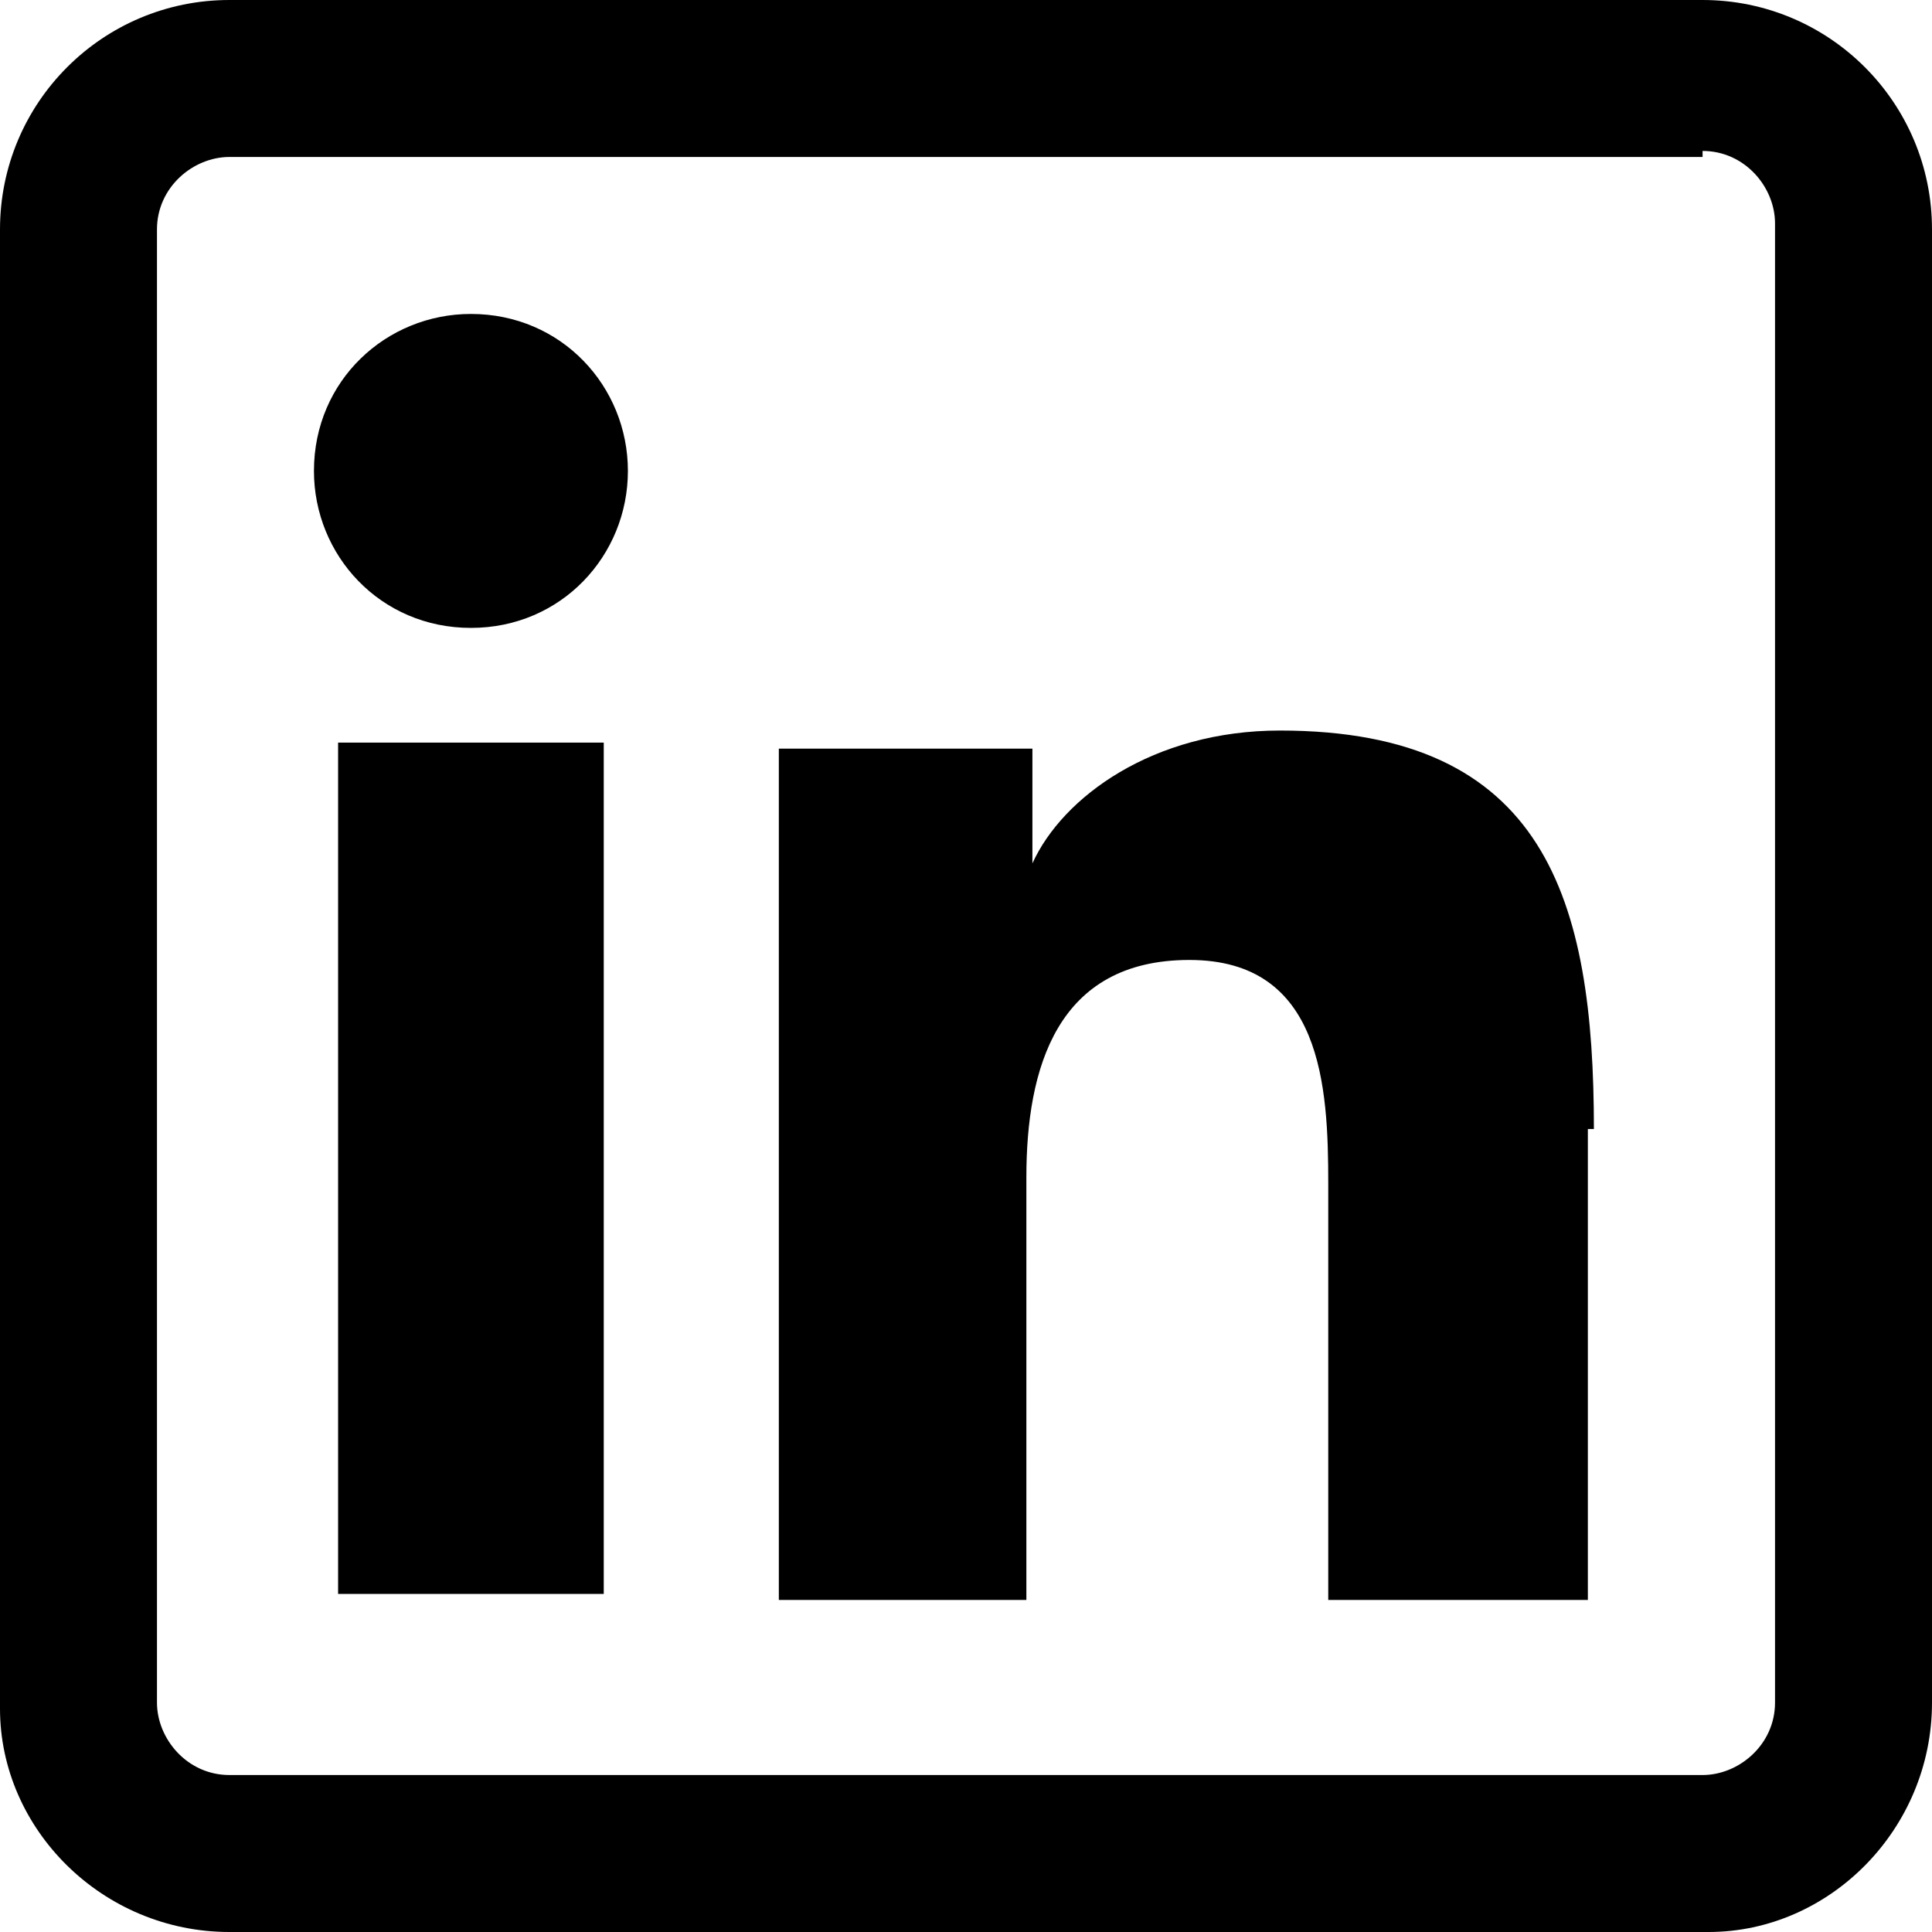 <?xml version="1.0" encoding="utf-8"?>
<!-- Generator: Adobe Illustrator 25.2.1, SVG Export Plug-In . SVG Version: 6.00 Build 0)  -->
<svg version="1.1" id="Ebene_1" xmlns="http://www.w3.org/2000/svg" xmlns:xlink="http://www.w3.org/1999/xlink" x="0px" y="0px"
	 width="32px" height="32px" viewBox="0 0 32 32" style="enable-background:new 0 0 32 32;" xml:space="preserve">
<path d="M10,26.4H5.6V12.3H10V26.4z M10.4,7.8c0-1.4-1.1-2.6-2.6-2.6c-1.4,0-2.6,1.1-2.6,2.6c0,1.4,1.1,2.6,2.6,2.6
	C9.3,10.4,10.4,9.2,10.4,7.8z M26.4,18.7c0-3.8-0.8-6.6-5.2-6.6c-2.1,0-3.6,1.1-4.1,2.2h0v-1.9h-4.2v14.1H17v-7
	c0-1.8,0.5-3.6,2.7-3.6c2.2,0,2.3,2.1,2.3,3.7v6.9h4.3V18.7z M32,28.2V3.8C32,1.7,30.3,0,28.2,0H3.8C1.7,0,0,1.7,0,3.8v24.5
	C0,30.3,1.7,32,3.8,32h24.5C30.3,32,32,30.3,32,28.2z M28.2,2.5c0.7,0,1.2,0.6,1.2,1.2v24.5c0,0.7-0.6,1.2-1.2,1.2H3.8
	c-0.7,0-1.2-0.6-1.2-1.2V3.8c0-0.7,0.6-1.2,1.2-1.2H28.2z"/>
</svg>
